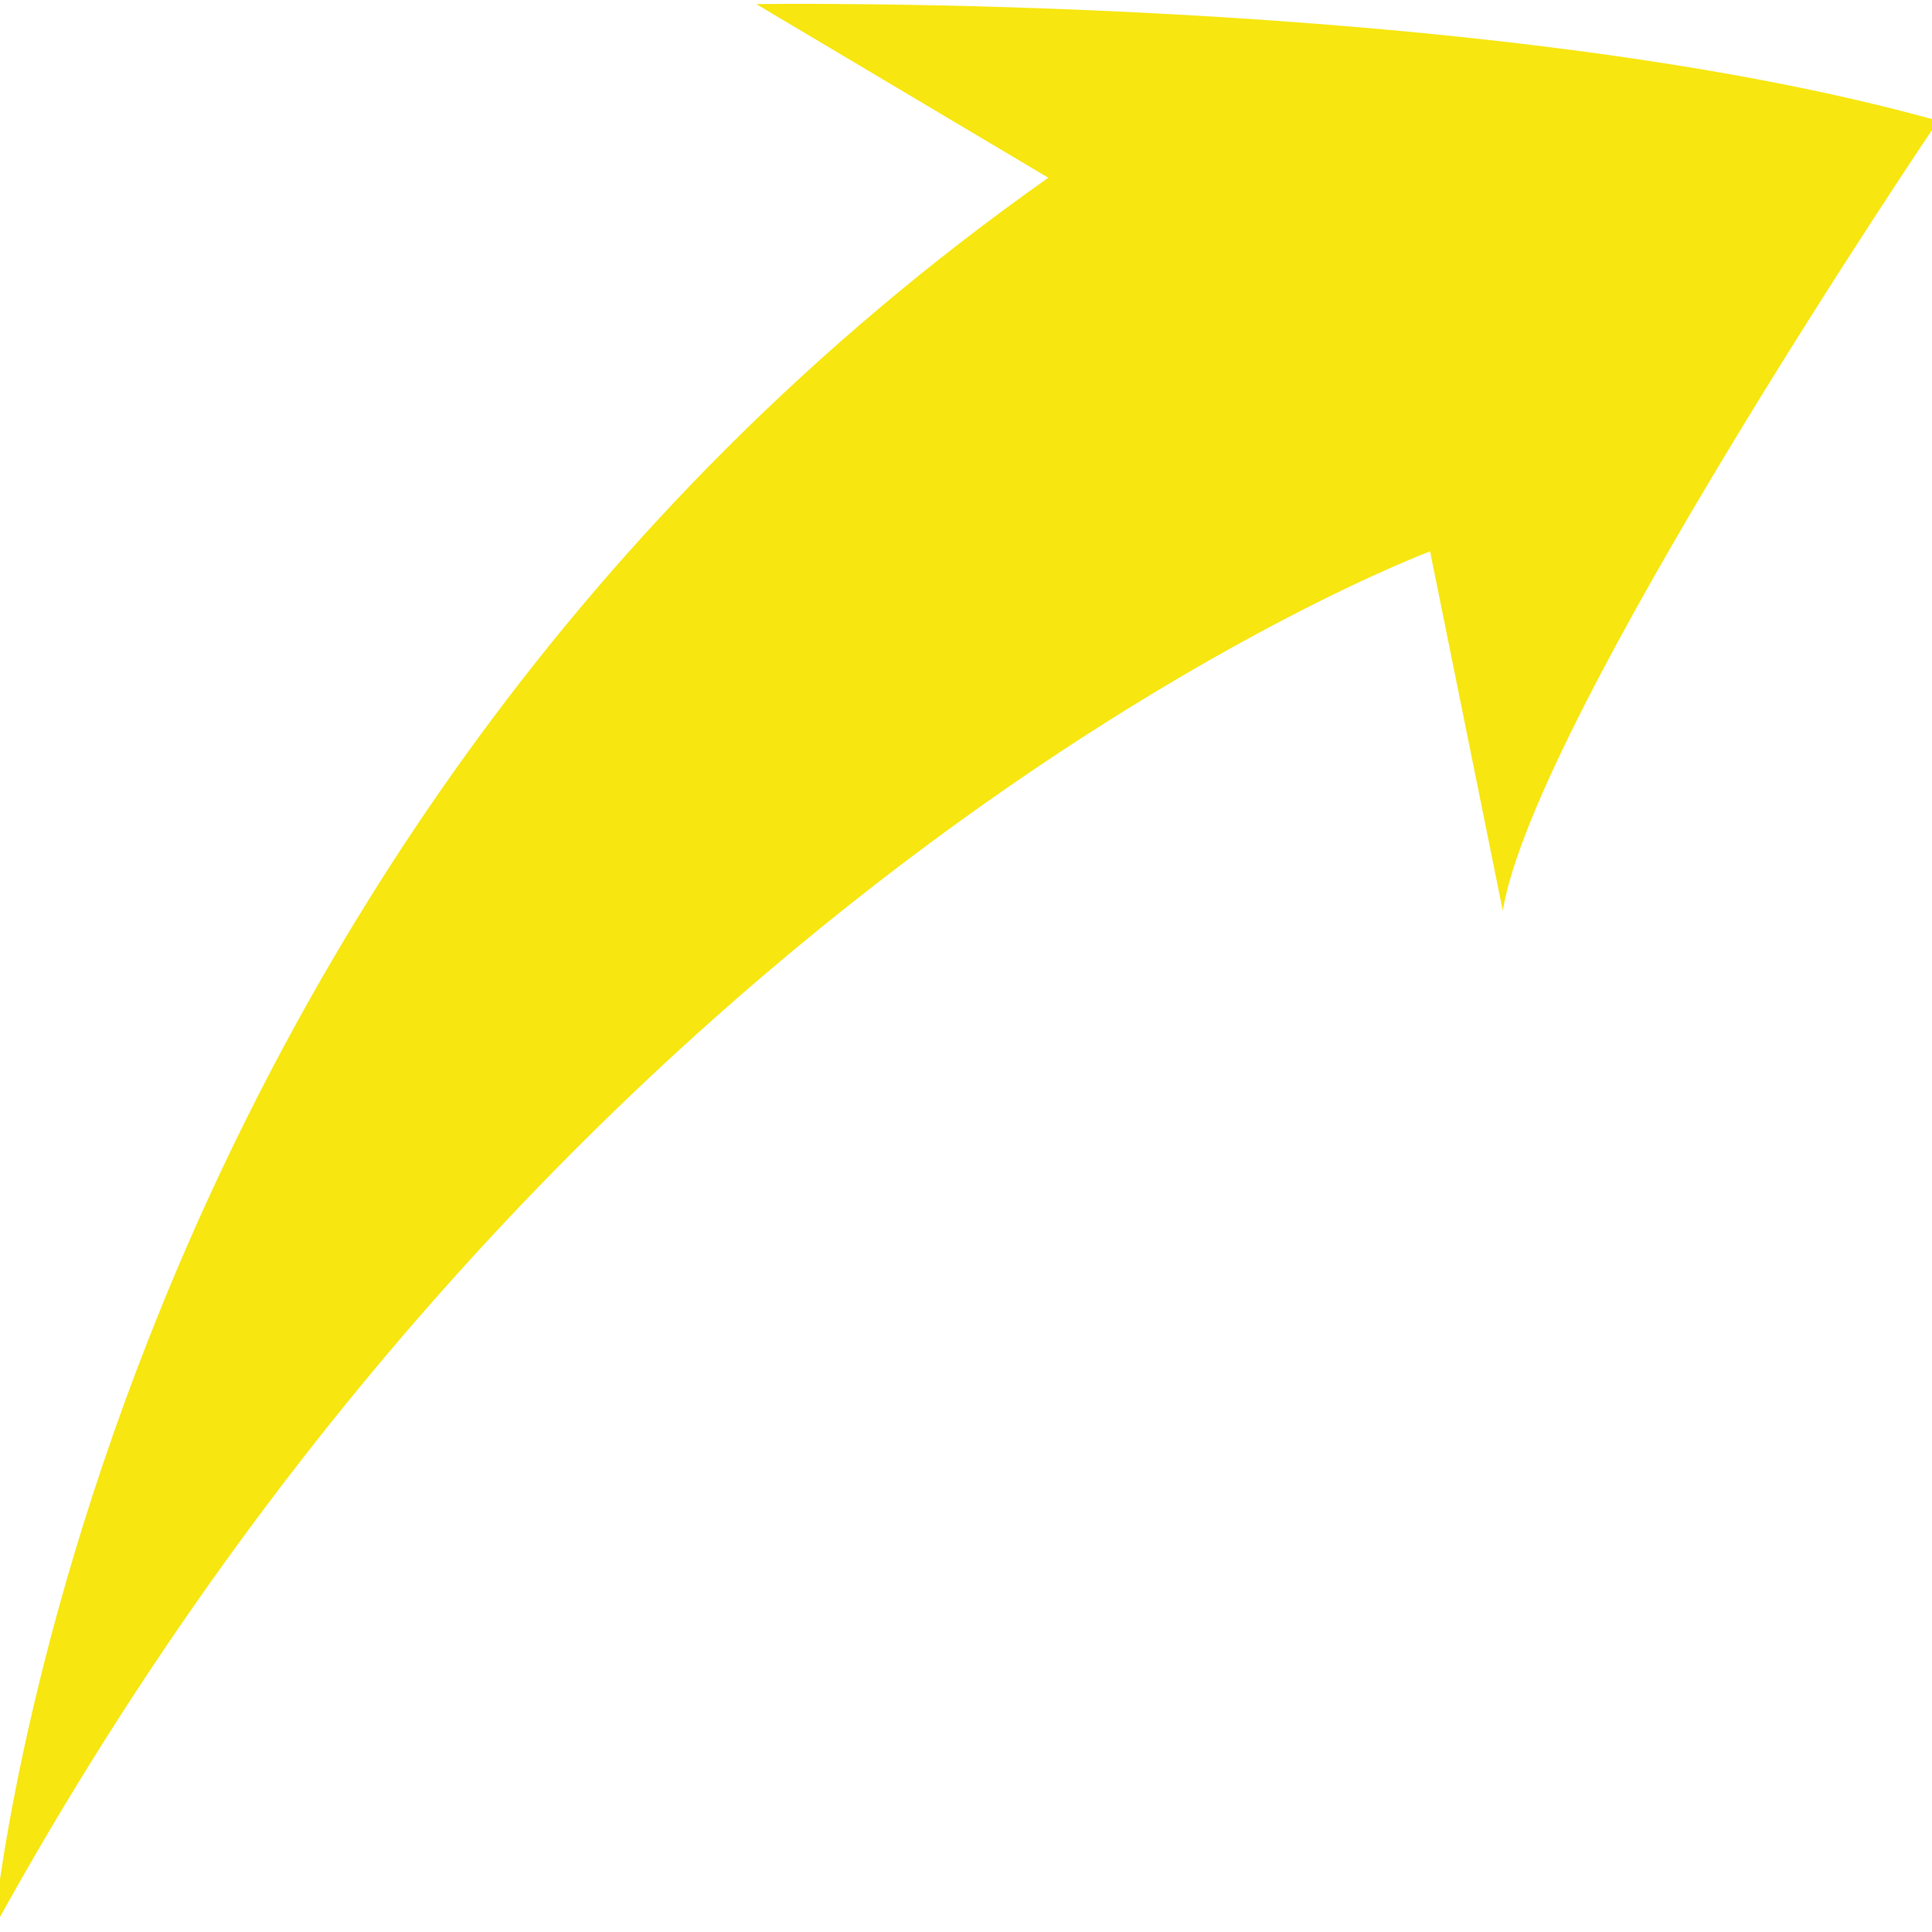 <svg id="Layer_3" data-name="Layer 3" xmlns="http://www.w3.org/2000/svg" viewBox="0 0 250 250"><defs><style>.cls-1{fill:#f7e60f;}</style></defs><title>location_iconArtboard 1</title><g id="yukselenler_icon" data-name="yukselenler icon"><g id="Symbol_1_1" data-name="Symbol 1 1"><path id="Path_4" data-name="Path 4" class="cls-1" d="M-.8,249.5S11.59,110.54,135.65,23L97.86.53S191.62-.93,250.8,15.63c0,0-52.29,77.29-56.34,102.22l-9.41-46.5S74.63,112.46-.8,249.5Z"/></g></g></svg>